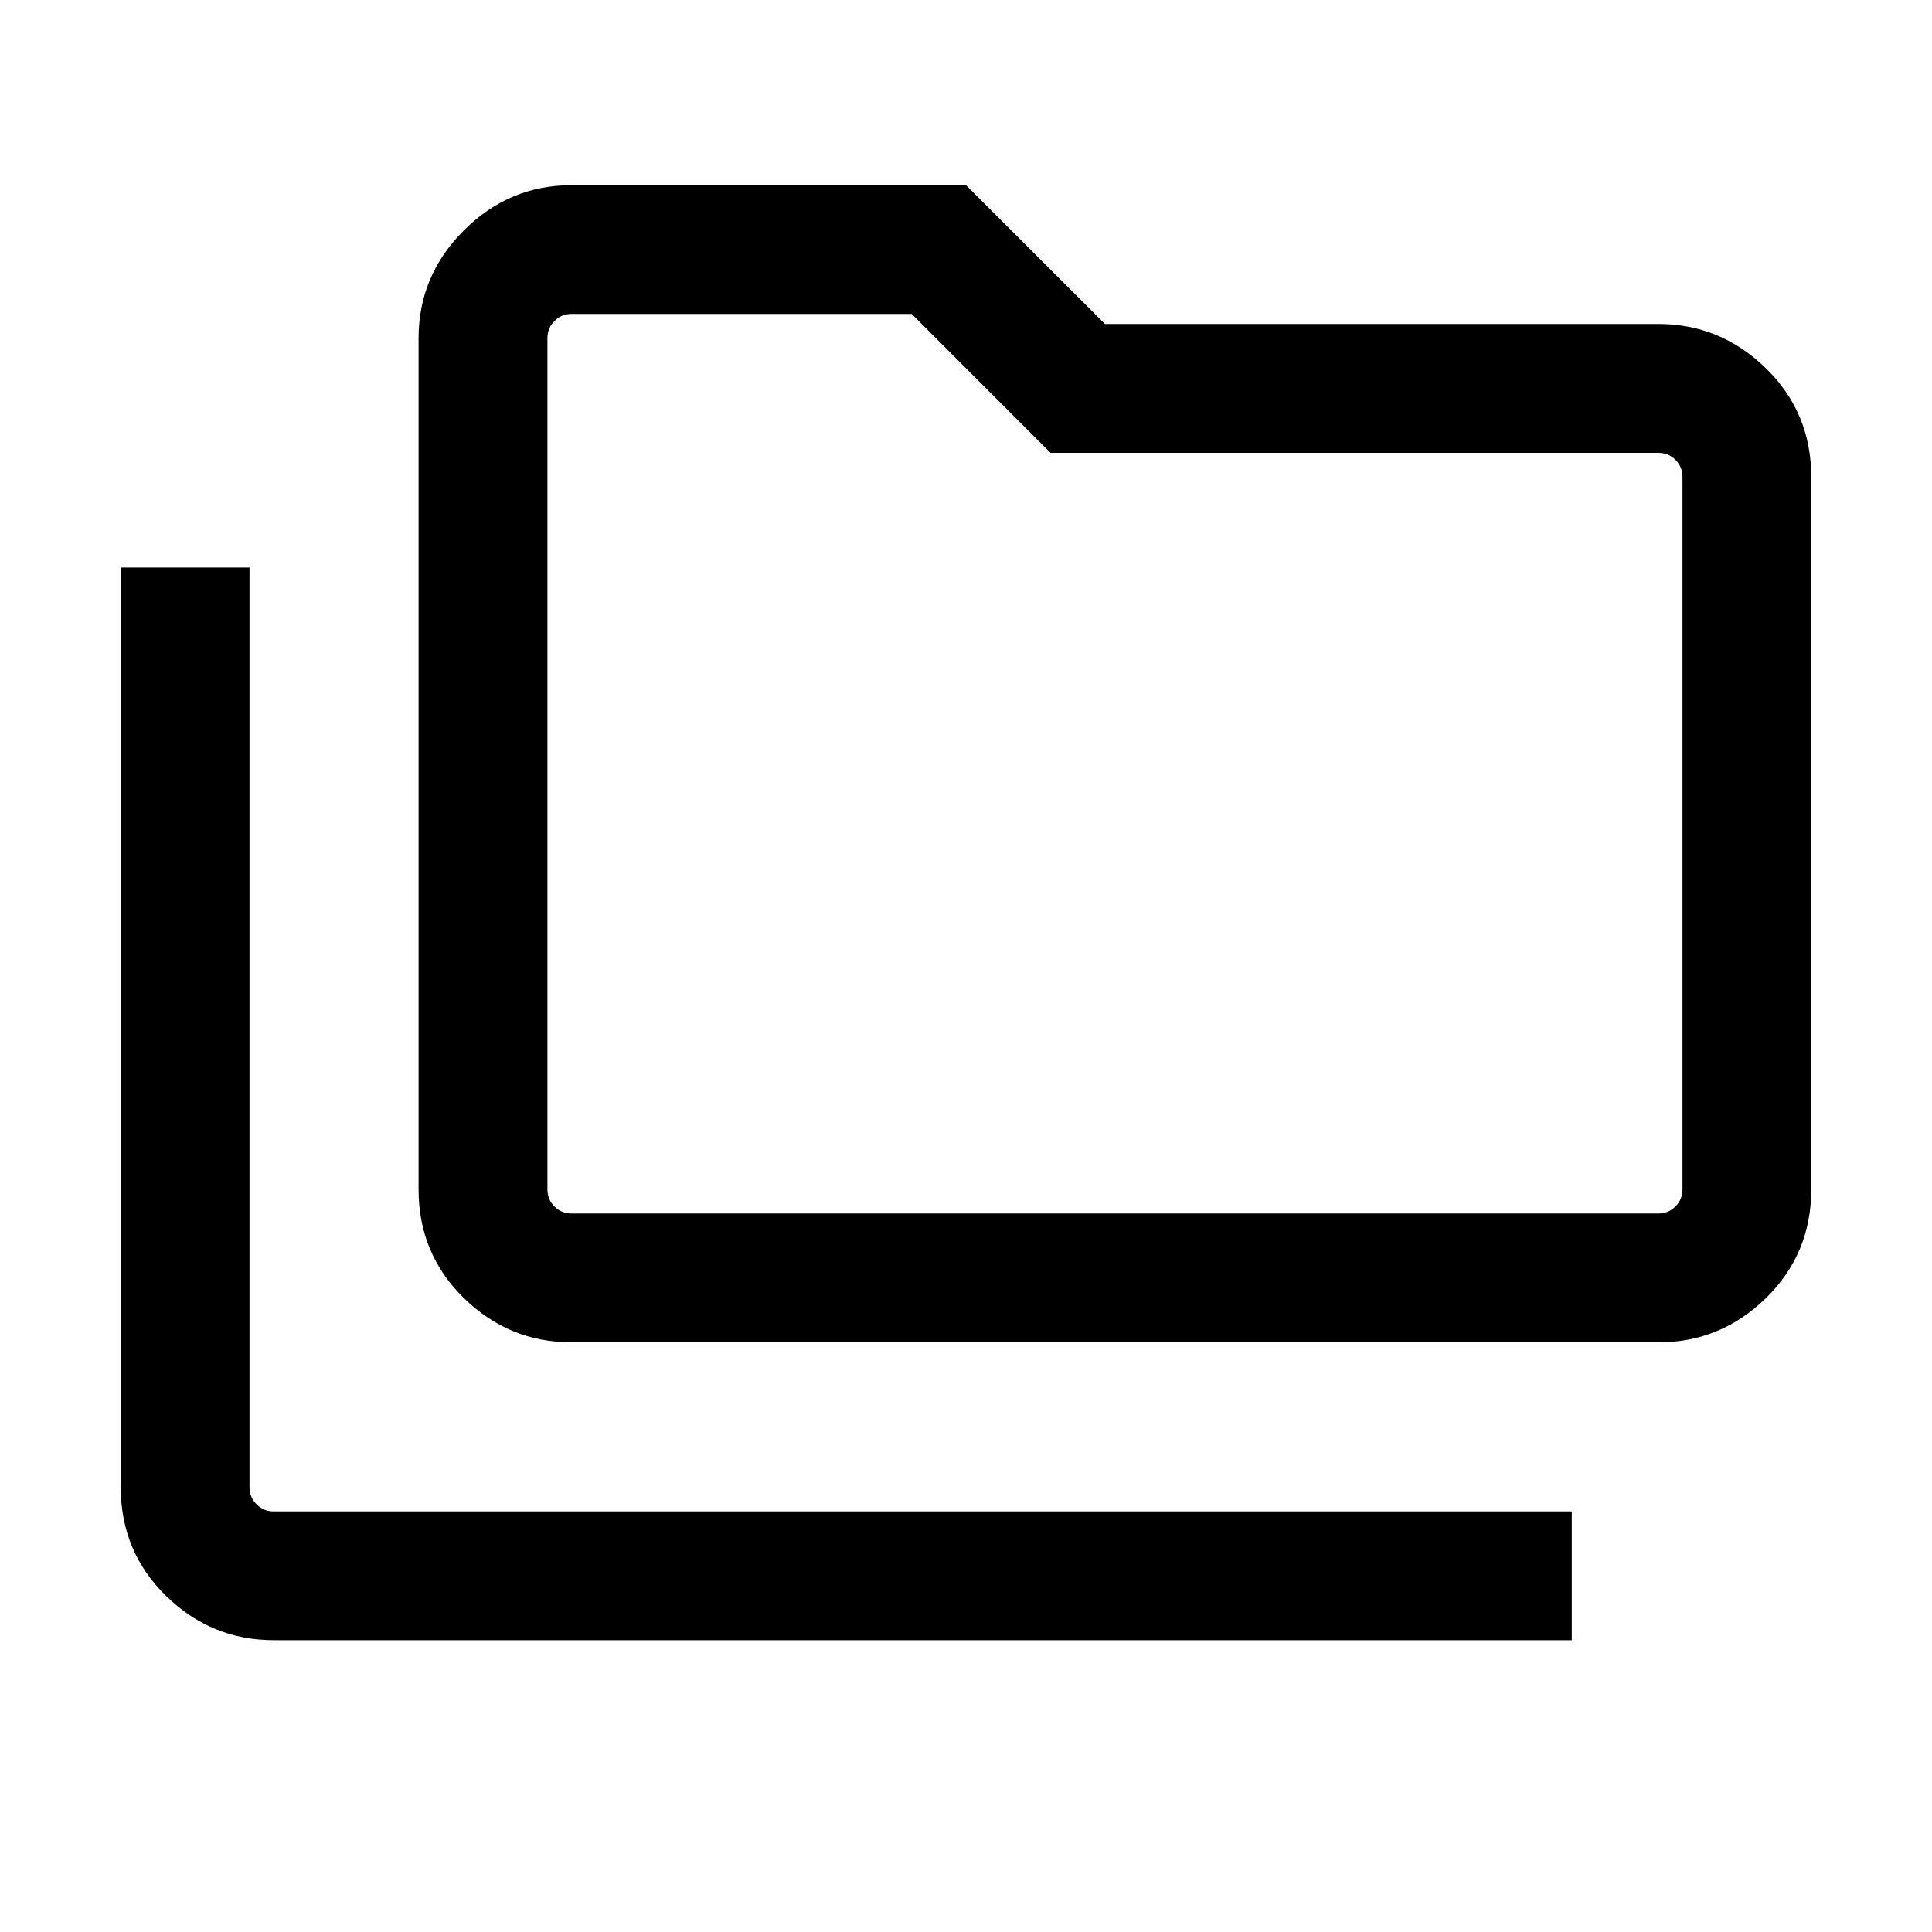 <svg xmlns="http://www.w3.org/2000/svg" height="20" width="20"><path d="M2.833 16.979q-.645 0-1.114-.458-.469-.459-.469-1.125V5.875h1.333v9.521q0 .104.073.177t.177.073h13.438v1.333Zm3.084-3.083q-.646 0-1.115-.458-.469-.459-.469-1.126V3.5q0-.646.469-1.115.469-.468 1.115-.468H10l1.438 1.437h5.729q.645 0 1.114.459.469.458.469 1.125v7.374q0 .667-.469 1.126-.469.458-1.114.458Zm0-1.334h11.25q.104 0 .177-.072.073-.073.073-.178V4.938q0-.105-.073-.178-.073-.072-.177-.072h-6.292L9.438 3.25H5.917q-.105 0-.177.073-.073.073-.073.177v8.812q0 .105.073.178.072.072.177.072Zm-.25 0V3.25v9.312Z"/></svg>